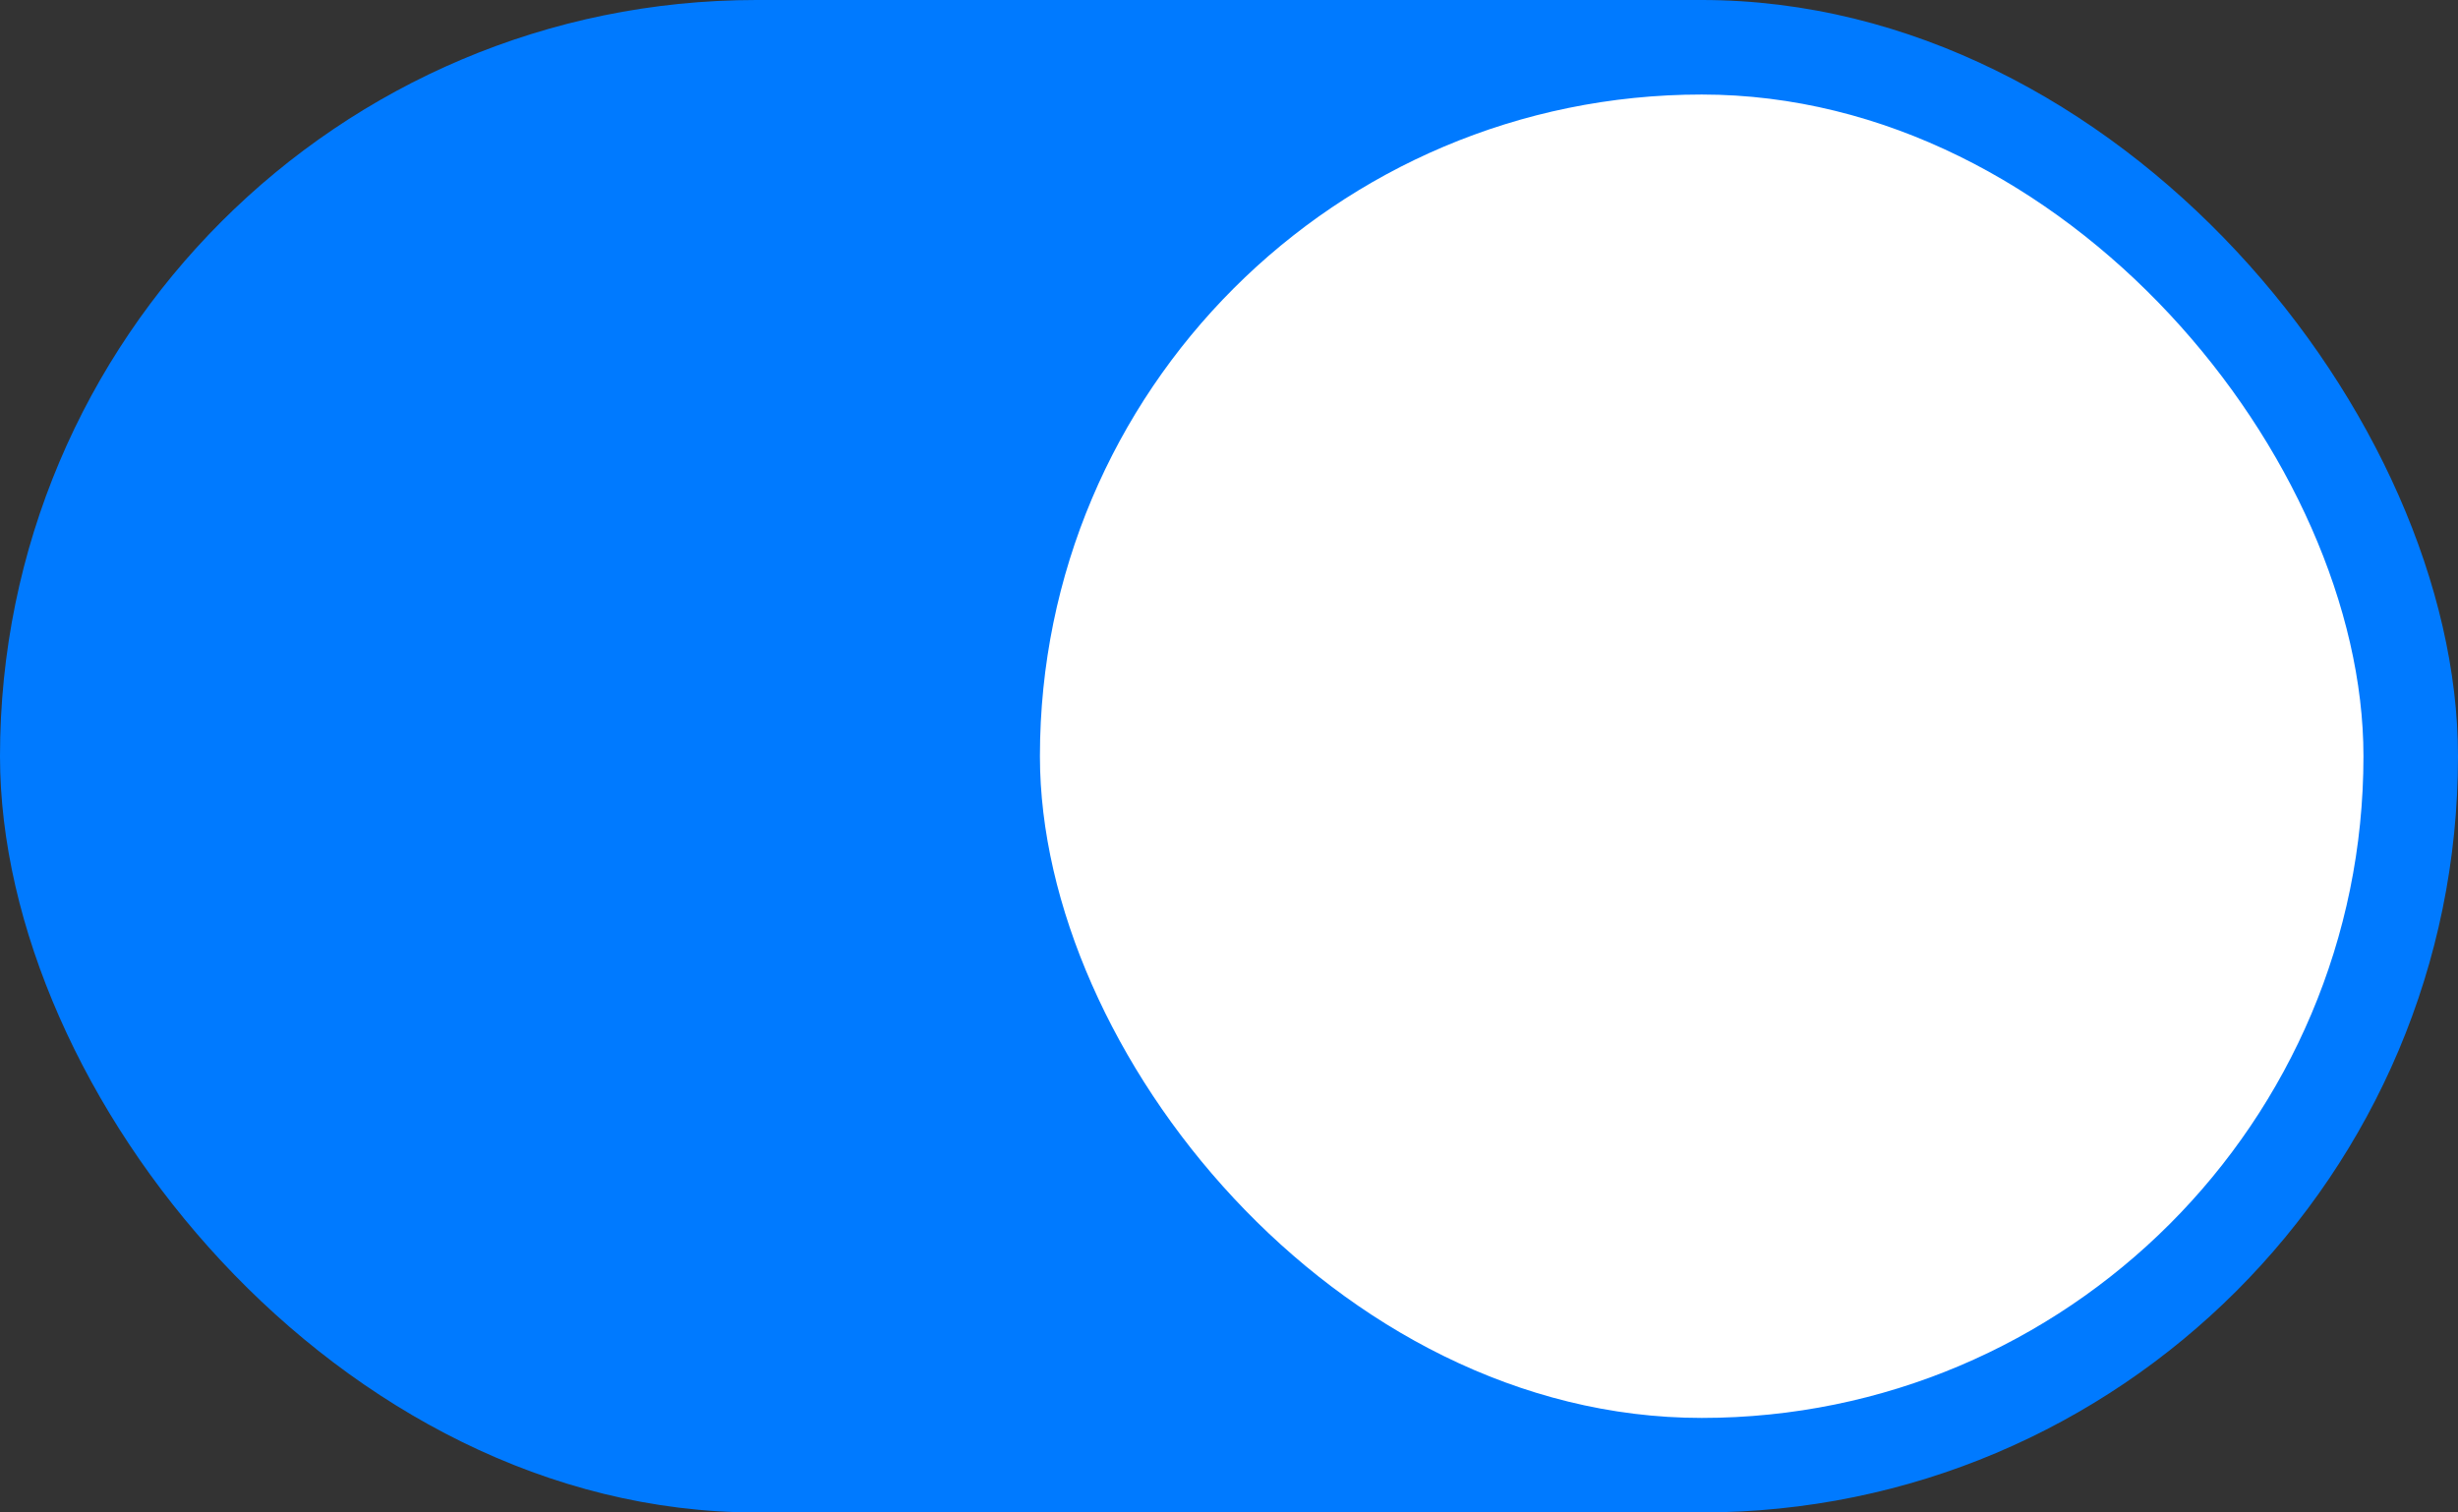 <svg width="52" height="32" viewBox="0 0 52 32" fill="none" xmlns="http://www.w3.org/2000/svg">
<rect x="0" y="0" width="52" height="32" fill="#333333" stroke="none"/>
<rect width="52" height="32" rx="16" fill="#007AFF" />
<mask id="mask0" x="0" y="0" width="52" height="32">
    <rect width="52" height="32" rx="16" fill="white" />
</mask>
<g mask="url(#mask0)">
    <rect x="22" y="2" width="28" height="28" rx="14" fill="white" />
</g>
</svg>